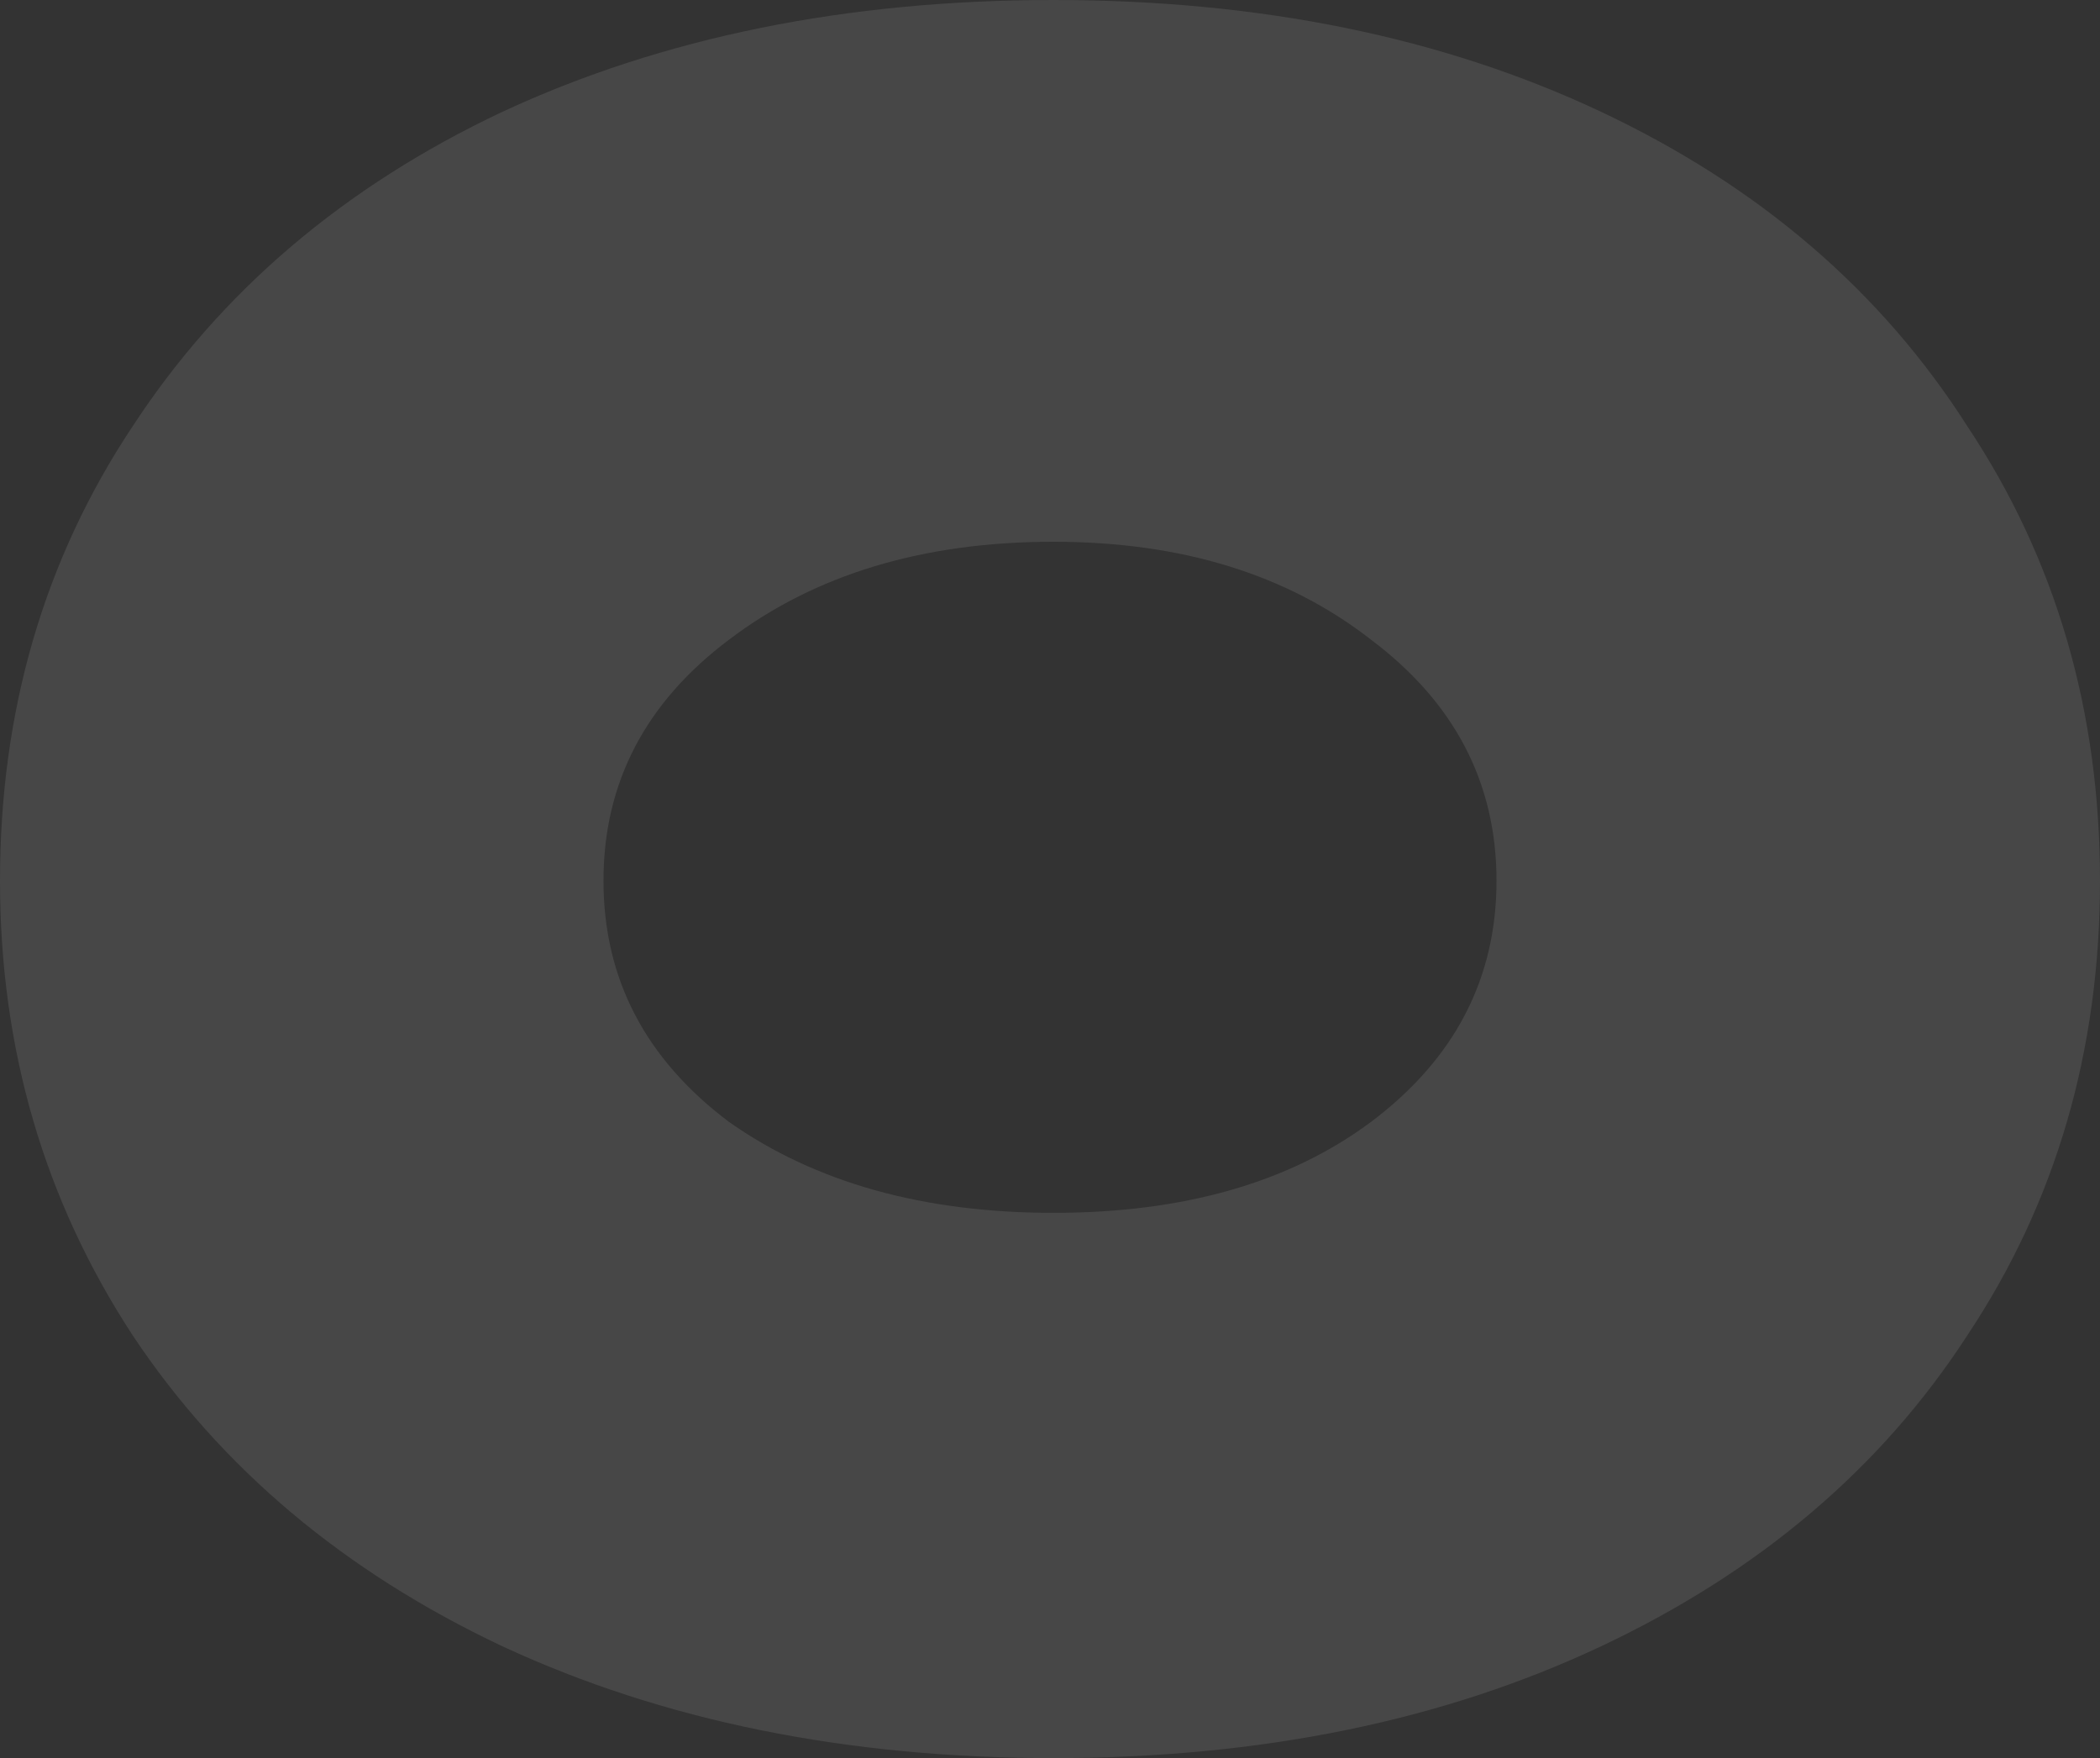 <svg width="639" height="535" viewBox="0 0 639 535" fill="none" xmlns="http://www.w3.org/2000/svg">
<rect x="0" y="0" width="639" height="535" fill="#333333" stroke="none"/>
<path d="M639 268.032C639 319.795 625.555 365.885 598.664 406.302C572.482 446.72 535.331 478.274 487.211 500.964C439.091 523.655 383.542 535 320.561 535C257.581 535 201.678 523.655 152.85 500.964C104.731 478.274 67.226 446.72 40.336 406.302C13.445 365.176 0 319.086 0 268.032C0 216.269 13.445 170.179 40.336 129.761C67.226 88.635 104.731 56.726 152.85 34.036C201.678 11.345 257.581 0 320.561 0C383.542 0 439.091 11.345 487.211 34.036C535.331 56.726 572.482 88.635 598.664 129.761C625.555 170.179 639 216.269 639 268.032ZM183.633 268.032C183.633 297.813 196.37 322.276 221.846 341.421C248.028 359.858 280.934 369.076 320.561 369.076C360.189 369.076 392.387 359.858 417.154 341.421C442.63 322.276 455.367 297.813 455.367 268.032C455.367 238.251 442.63 213.787 417.154 194.642C391.679 174.788 359.482 164.861 320.561 164.861C280.934 164.861 248.028 174.788 221.846 194.642C196.37 213.787 183.633 238.251 183.633 268.032Z" fill="white" fill-opacity="0.1"/>
</svg>
